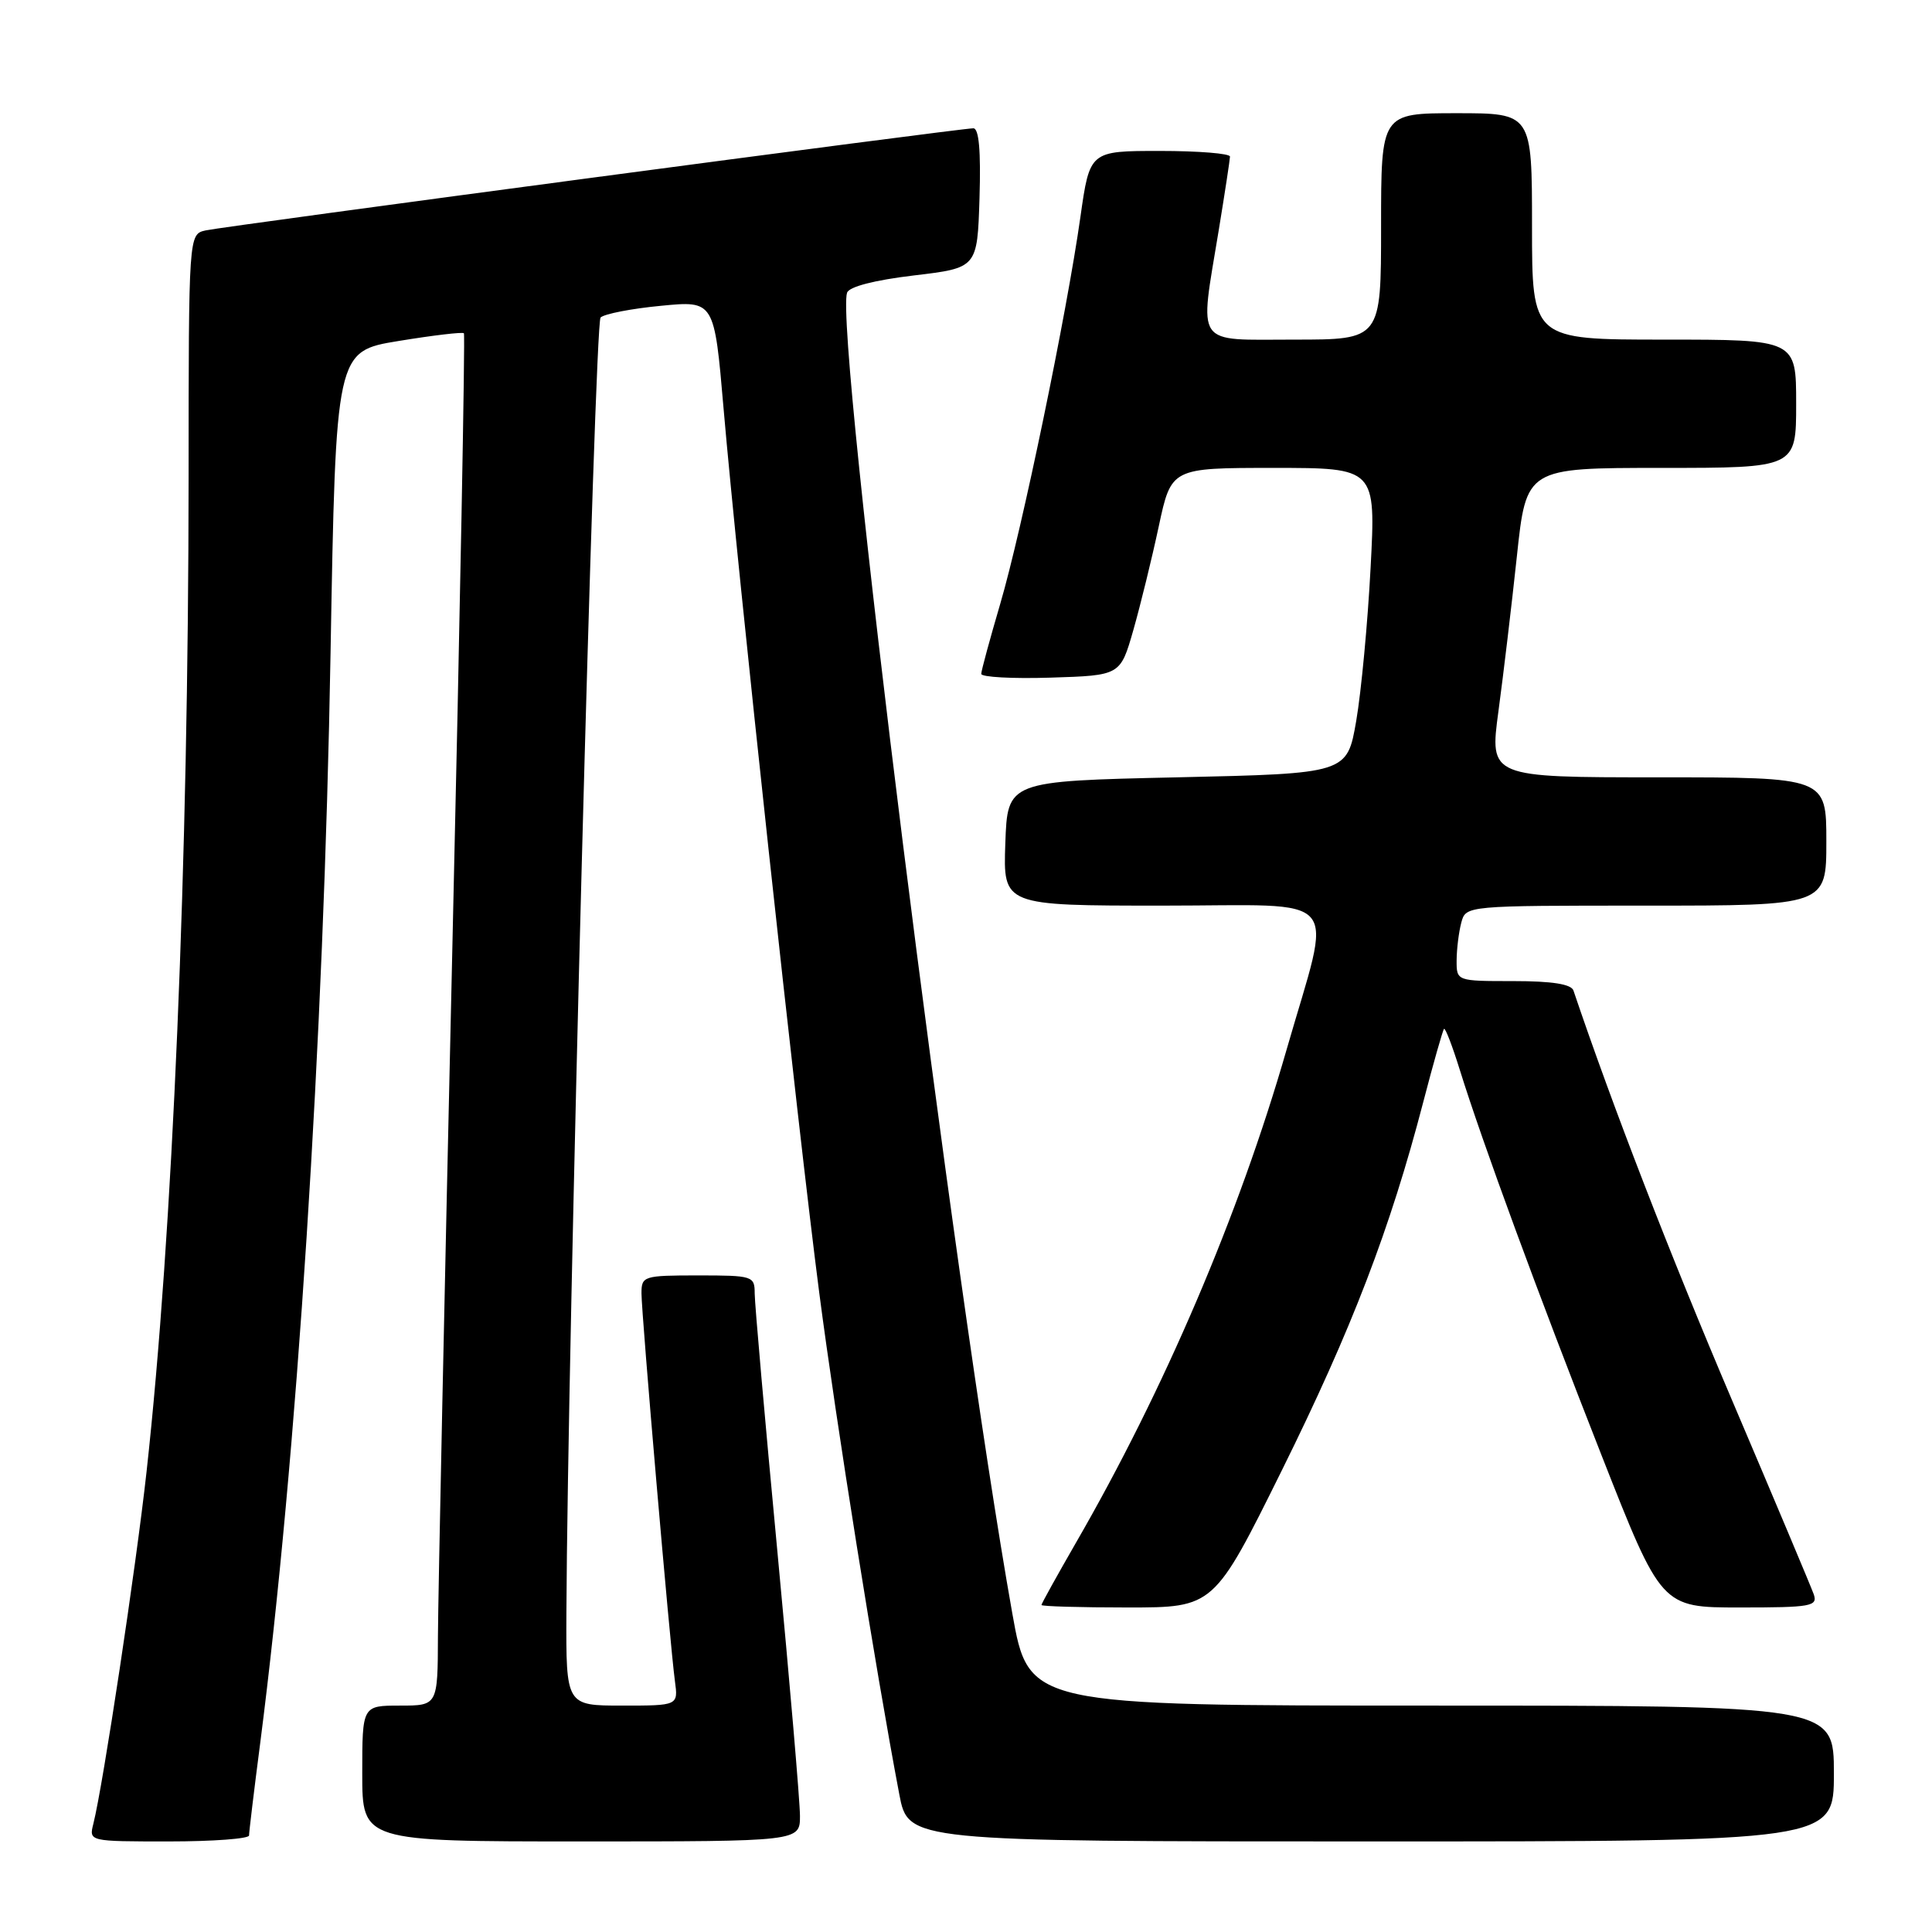 <?xml version="1.0" encoding="UTF-8" standalone="no"?>
<!DOCTYPE svg PUBLIC "-//W3C//DTD SVG 1.1//EN" "http://www.w3.org/Graphics/SVG/1.1/DTD/svg11.dtd" >
<svg xmlns="http://www.w3.org/2000/svg" xmlns:xlink="http://www.w3.org/1999/xlink" version="1.1" viewBox="0 0 256 256">
 <g >
 <path fill="currentColor"
d=" M 33.00 243.21 C 33.00 242.77 33.66 237.26 34.48 230.96 C 39.34 193.21 42.91 138.01 43.80 86.52 C 44.50 46.54 44.50 46.54 52.83 45.18 C 57.40 44.43 61.30 43.97 61.47 44.16 C 61.65 44.35 60.96 81.17 59.93 126.00 C 58.91 170.82 58.05 211.66 58.03 216.75 C 58.00 226.00 58.00 226.00 53.00 226.00 C 48.00 226.00 48.00 226.00 48.00 235.00 C 48.00 244.00 48.00 244.00 77.00 244.00 C 106.00 244.00 106.00 244.00 106.00 240.62 C 106.00 238.76 104.65 222.95 103.00 205.50 C 101.35 188.05 100.00 172.69 100.00 171.38 C 100.00 169.08 99.74 169.00 92.50 169.00 C 85.27 169.00 85.00 169.09 85.00 171.37 C 85.00 174.15 88.78 217.97 89.43 222.75 C 89.87 226.00 89.87 226.00 82.44 226.00 C 75.00 226.00 75.00 226.00 75.05 213.75 C 75.21 178.38 78.78 42.82 79.58 42.07 C 80.09 41.59 83.68 40.89 87.58 40.52 C 94.65 39.83 94.65 39.83 95.88 54.17 C 97.71 75.51 105.69 149.25 108.55 171.27 C 110.80 188.54 116.00 221.12 119.16 237.75 C 120.35 244.00 120.35 244.00 181.68 244.00 C 243.00 244.00 243.00 244.00 243.00 235.00 C 243.00 226.00 243.00 226.00 189.65 226.00 C 136.31 226.00 136.31 226.00 134.13 213.75 C 126.37 170.14 110.56 43.82 112.24 38.79 C 112.50 37.99 115.87 37.12 121.08 36.50 C 129.50 35.50 129.50 35.50 129.79 26.25 C 129.98 20.00 129.72 17.00 128.97 17.00 C 127.25 17.00 29.77 29.97 27.25 30.53 C 25.00 31.04 25.00 31.04 24.99 63.27 C 24.97 114.24 22.88 163.67 19.42 195.00 C 18.02 207.69 13.67 236.49 12.37 241.66 C 11.78 244.00 11.78 244.00 22.39 244.00 C 28.23 244.00 33.00 243.64 33.00 243.21 Z  M 169.89 194.75 C 179.11 176.12 184.21 162.85 188.58 146.06 C 189.93 140.87 191.18 136.49 191.34 136.33 C 191.51 136.16 192.45 138.61 193.43 141.76 C 196.42 151.37 203.80 171.44 212.18 192.75 C 220.14 213.00 220.14 213.00 230.54 213.00 C 240.01 213.00 240.88 212.84 240.33 211.25 C 239.99 210.29 235.11 198.70 229.49 185.50 C 221.32 166.33 213.63 146.47 208.49 131.25 C 208.20 130.40 205.66 130.00 200.53 130.00 C 193.00 130.00 193.00 130.00 193.01 127.25 C 193.02 125.74 193.30 123.49 193.63 122.25 C 194.23 120.00 194.23 120.00 218.12 120.00 C 242.00 120.00 242.00 120.00 242.00 111.50 C 242.00 103.00 242.00 103.00 219.69 103.00 C 197.37 103.00 197.37 103.00 198.55 94.25 C 199.20 89.44 200.30 80.21 200.99 73.75 C 202.24 62.00 202.24 62.00 220.12 62.00 C 238.00 62.00 238.00 62.00 238.00 53.50 C 238.00 45.00 238.00 45.00 220.50 45.00 C 203.00 45.00 203.00 45.00 203.00 30.00 C 203.00 15.00 203.00 15.00 193.00 15.00 C 183.00 15.00 183.00 15.00 183.00 30.00 C 183.00 45.00 183.00 45.00 171.50 45.00 C 158.13 45.00 158.92 46.14 161.49 30.50 C 162.30 25.55 162.97 21.16 162.98 20.75 C 162.99 20.34 158.82 20.00 153.70 20.00 C 144.40 20.00 144.40 20.00 143.16 28.75 C 141.34 41.62 135.41 70.23 132.54 80.00 C 131.17 84.67 130.03 88.85 130.02 89.29 C 130.01 89.72 134.15 89.95 139.22 89.79 C 148.45 89.50 148.45 89.50 150.17 83.50 C 151.11 80.20 152.63 74.01 153.54 69.75 C 155.20 62.00 155.20 62.00 168.76 62.00 C 182.31 62.00 182.31 62.00 181.61 75.25 C 181.23 82.54 180.37 91.65 179.71 95.50 C 178.50 102.50 178.50 102.50 156.00 103.00 C 133.50 103.50 133.50 103.50 133.21 111.75 C 132.92 120.00 132.92 120.00 154.07 120.00 C 178.42 120.00 176.59 117.85 170.46 139.15 C 164.18 160.97 154.28 184.14 142.57 204.42 C 140.06 208.78 138.00 212.49 138.00 212.67 C 138.00 212.85 143.14 213.00 149.42 213.00 C 160.85 213.00 160.85 213.00 169.89 194.75 Z "/>
</g>
</svg>